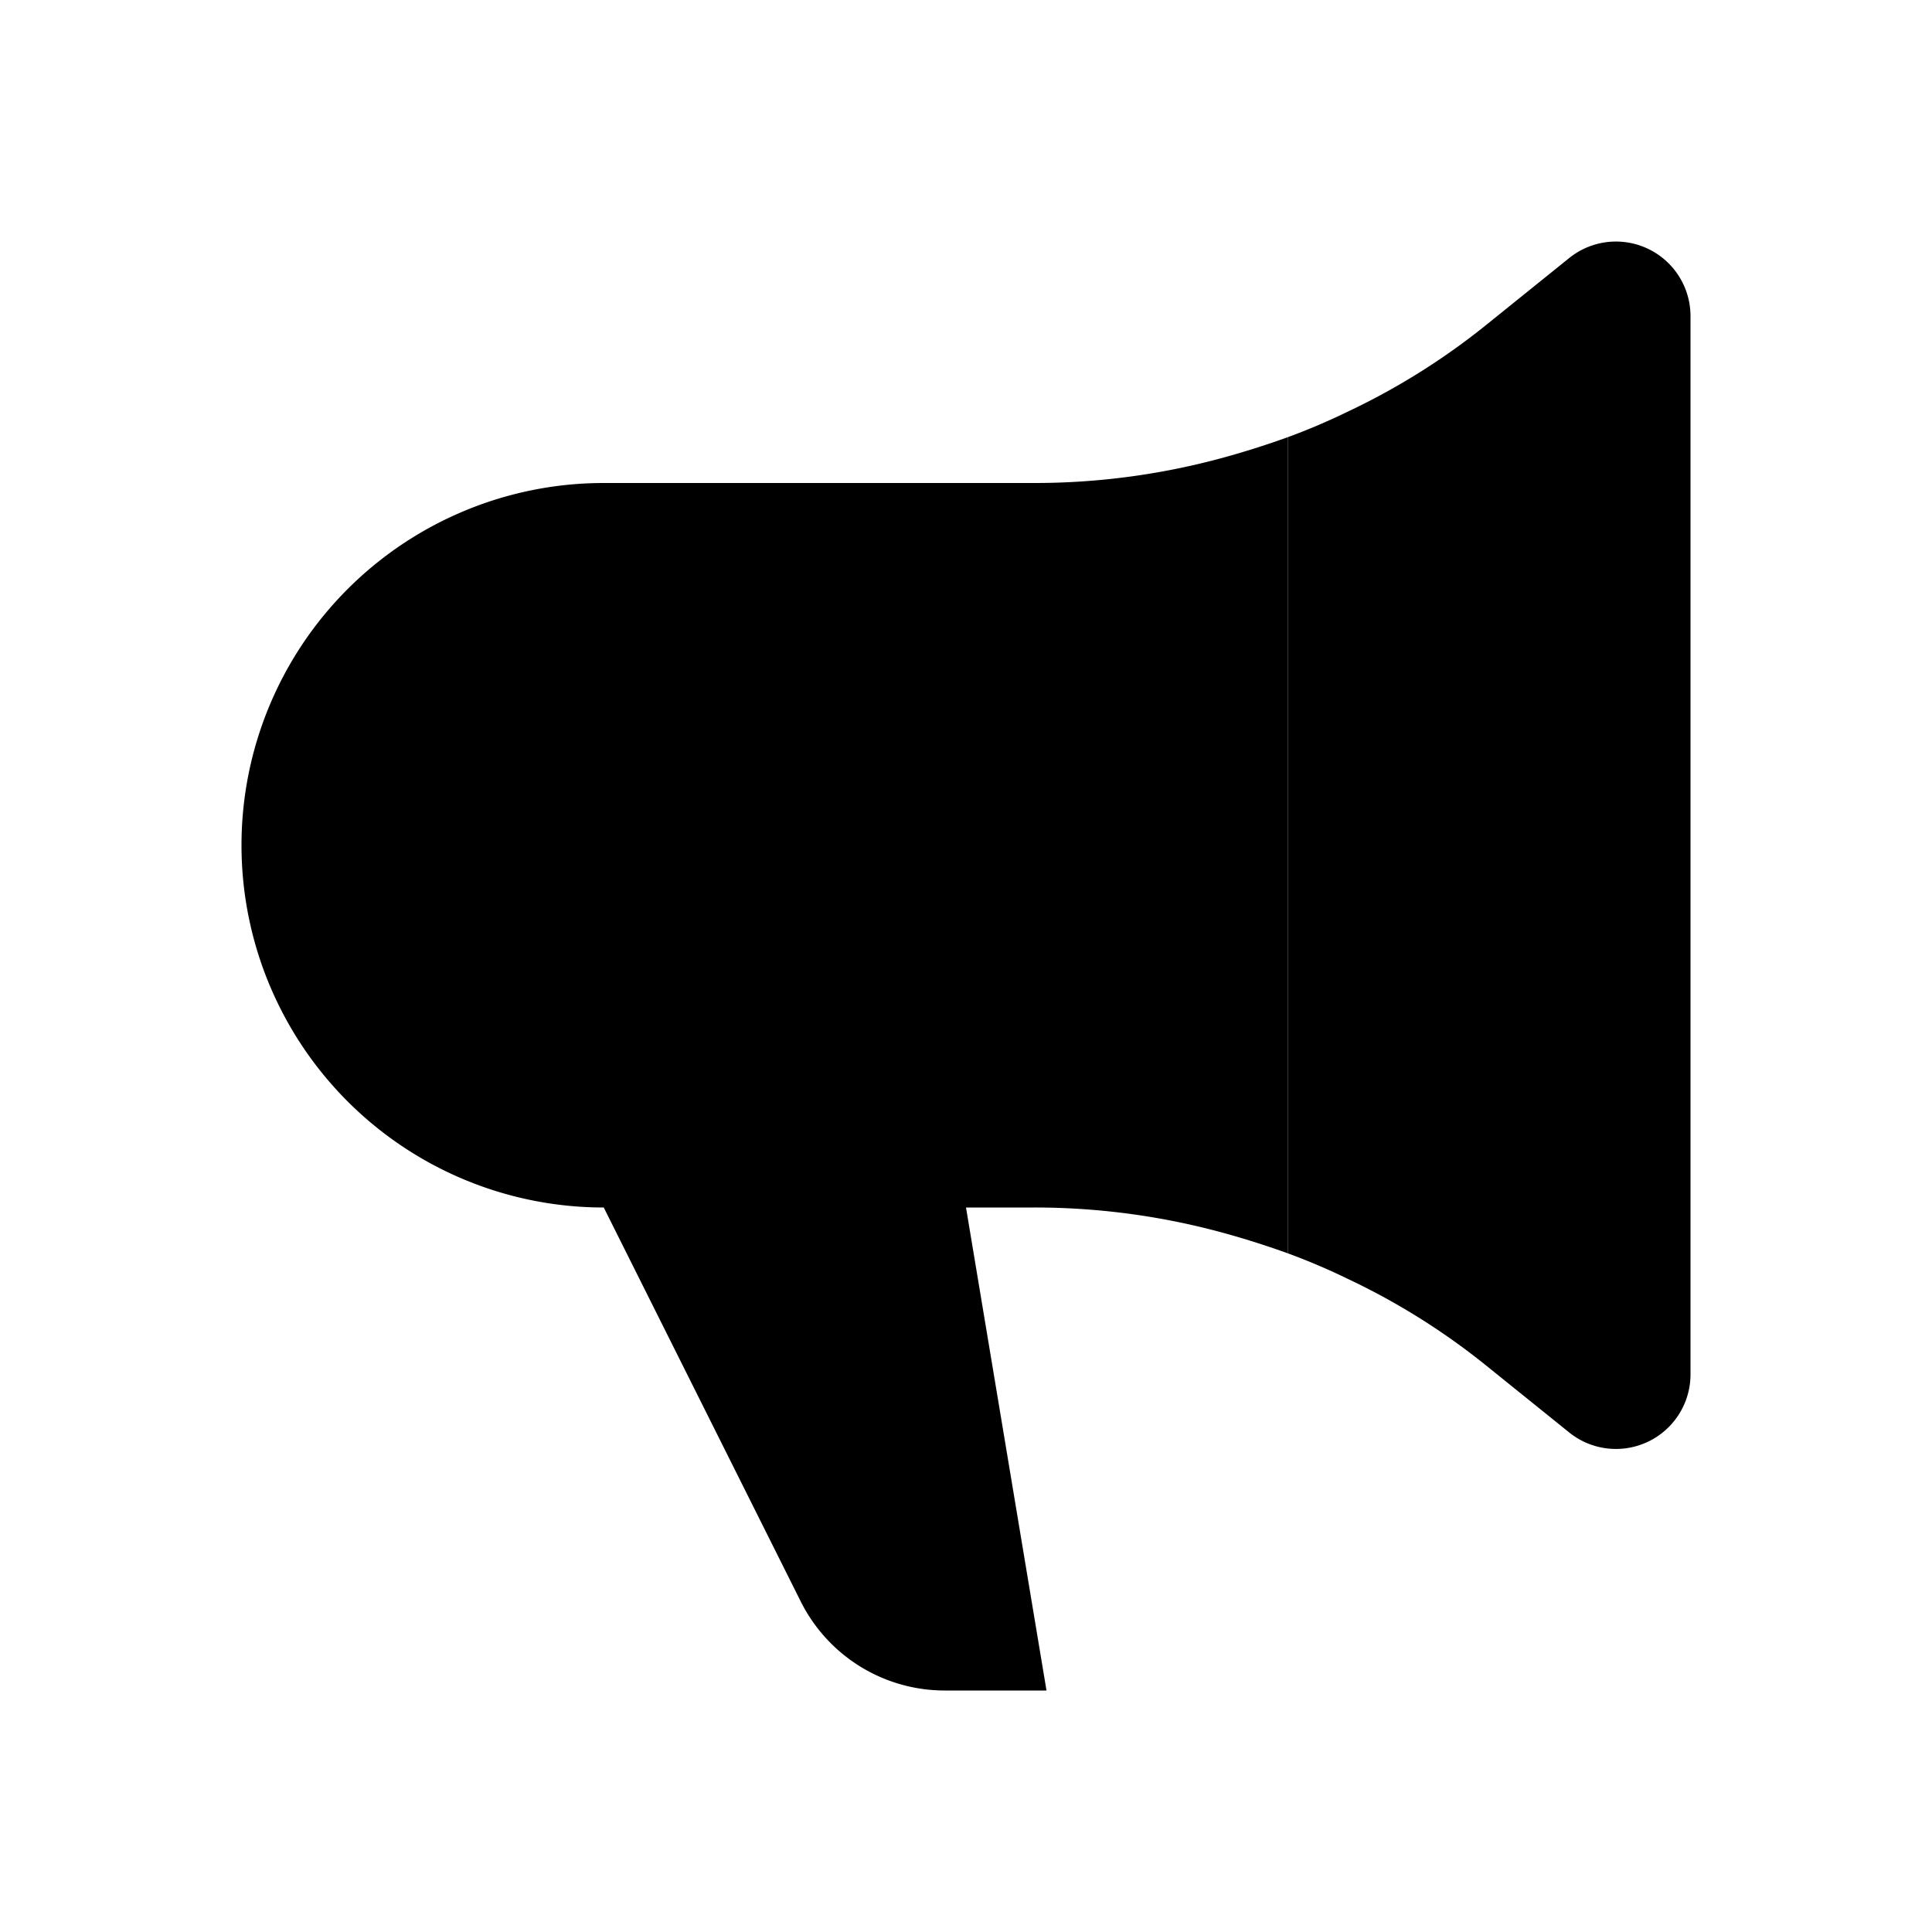 <svg id="Layer" xmlns="http://www.w3.org/2000/svg" viewBox="0 0 24 24">
    <defs>
        <style>.cls-1{fill:#25314c;}.cls-2{opacity:0.4;}</style>
    </defs>

        <path class="pr-icon-duotone-primary" d="M21,3.93V17.07a.926.926,0,0,1-1.5.73l-1.03-.83a8.564,8.564,0,0,0-1.72-1.08,8.036,8.036,0,0,0-.75-.32V5.43a8.036,8.036,0,0,0,.75-.32,8.564,8.564,0,0,0,1.72-1.08L19.5,3.2A.926.926,0,0,1,21,3.93Z"/>
        <g class="pr-icon-duotone-secondary">   <path class="pr-icon-duotone-primary"     d="M15.25,5.67A8.871,8.871,0,0,1,12.84,6H7.5a4.5,4.5,0,0,0,0,9l2.447,4.894A2,2,0,0,0,11.736,21H13l-1-6h.84a8.871,8.871,0,0,1,2.41.33q.375.105.75.24V5.43Q15.625,5.565,15.25,5.67Z"/>

    </g>
</svg>